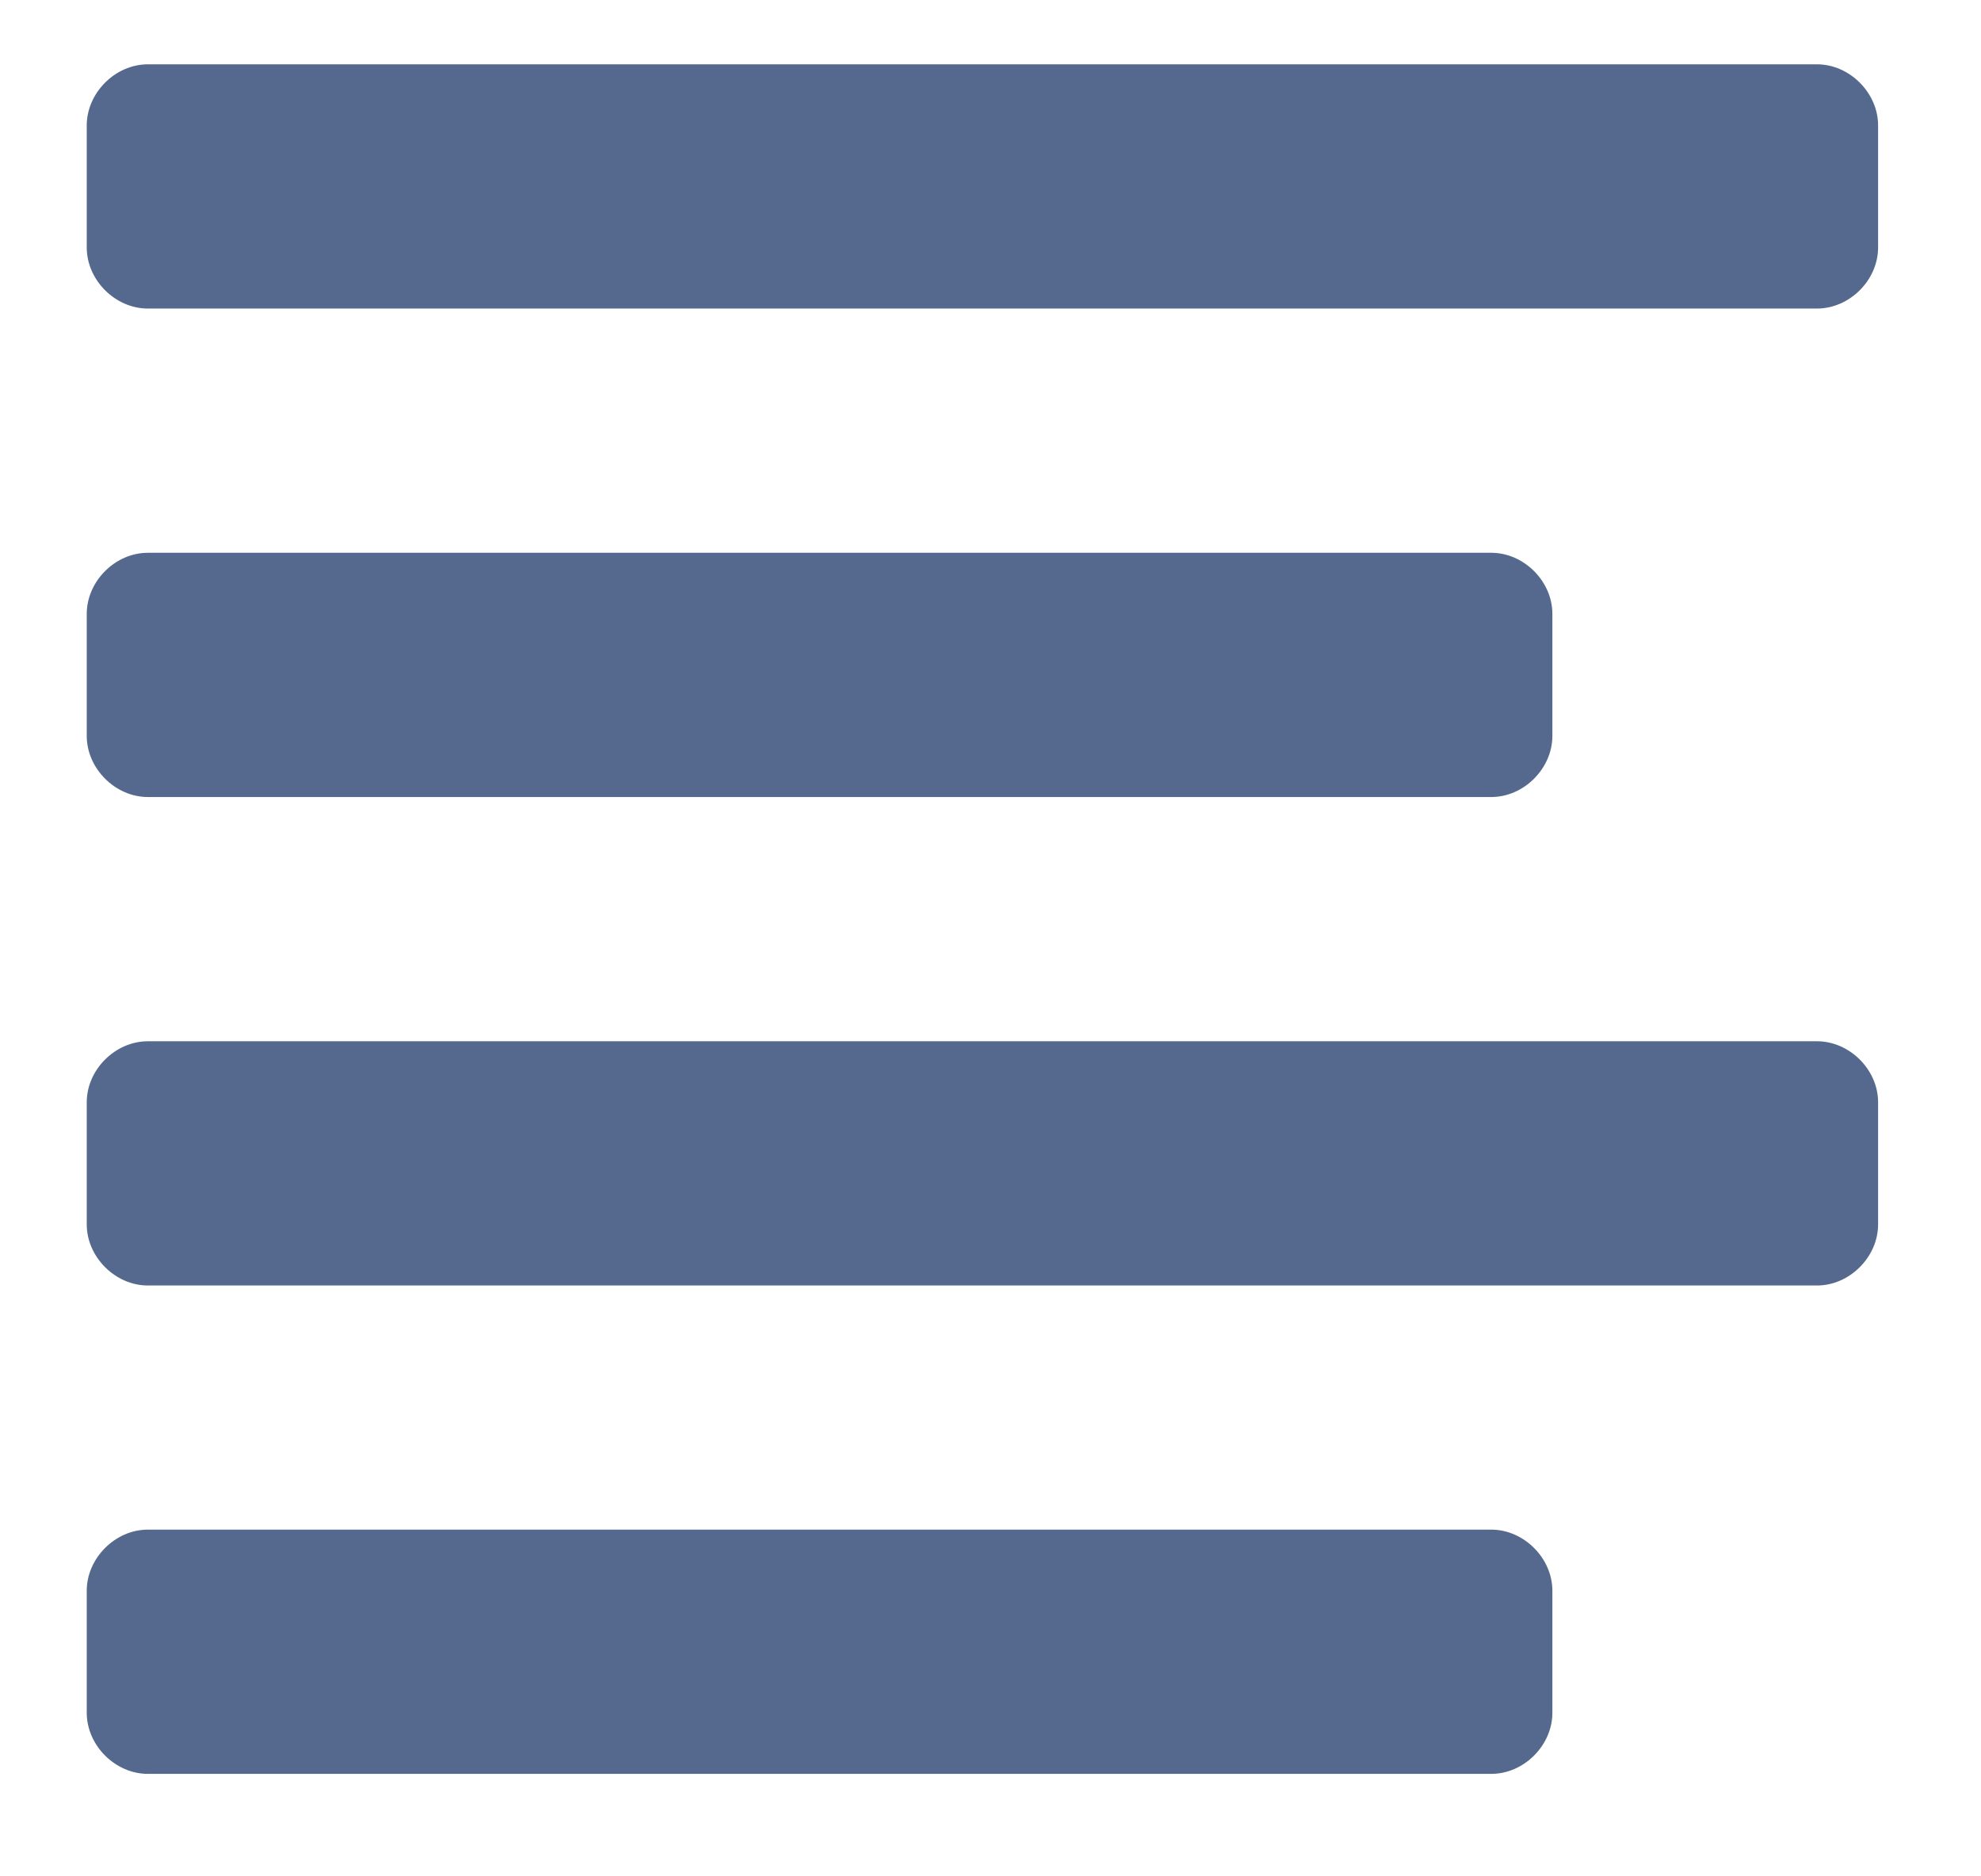 <svg width="19" height="18" viewBox="0 0 19 18" fill="none" xmlns="http://www.w3.org/2000/svg">
<path fill-rule="evenodd" clip-rule="evenodd" d="M18.013 1.203C18.013 0.891 17.74 0.617 17.427 0.617H1.418C1.105 0.617 0.832 0.891 0.832 1.203V2.374C0.832 2.687 1.105 2.96 1.418 2.96H17.427C17.74 2.96 18.013 2.687 18.013 2.374V1.203V1.203ZM14.889 5.889C14.889 5.576 14.616 5.303 14.303 5.303H1.418C1.105 5.303 0.832 5.576 0.832 5.889V7.06C0.832 7.372 1.105 7.646 1.418 7.646H14.303C14.616 7.646 14.889 7.372 14.889 7.06V5.889V5.889ZM14.889 15.26C14.889 14.948 14.616 14.674 14.303 14.674H1.418C1.105 14.674 0.832 14.948 0.832 15.26V16.431C0.832 16.744 1.105 17.017 1.418 17.017H14.303C14.616 17.017 14.889 16.744 14.889 16.431V15.26V15.26ZM18.013 10.574C18.013 10.262 17.74 9.989 17.427 9.989H1.418C1.105 9.989 0.832 10.262 0.832 10.574V11.746C0.832 12.058 1.105 12.332 1.418 12.332H17.427C17.74 12.332 18.013 12.058 18.013 11.746V10.574V10.574Z" fill="#54698D"/>
</svg>
